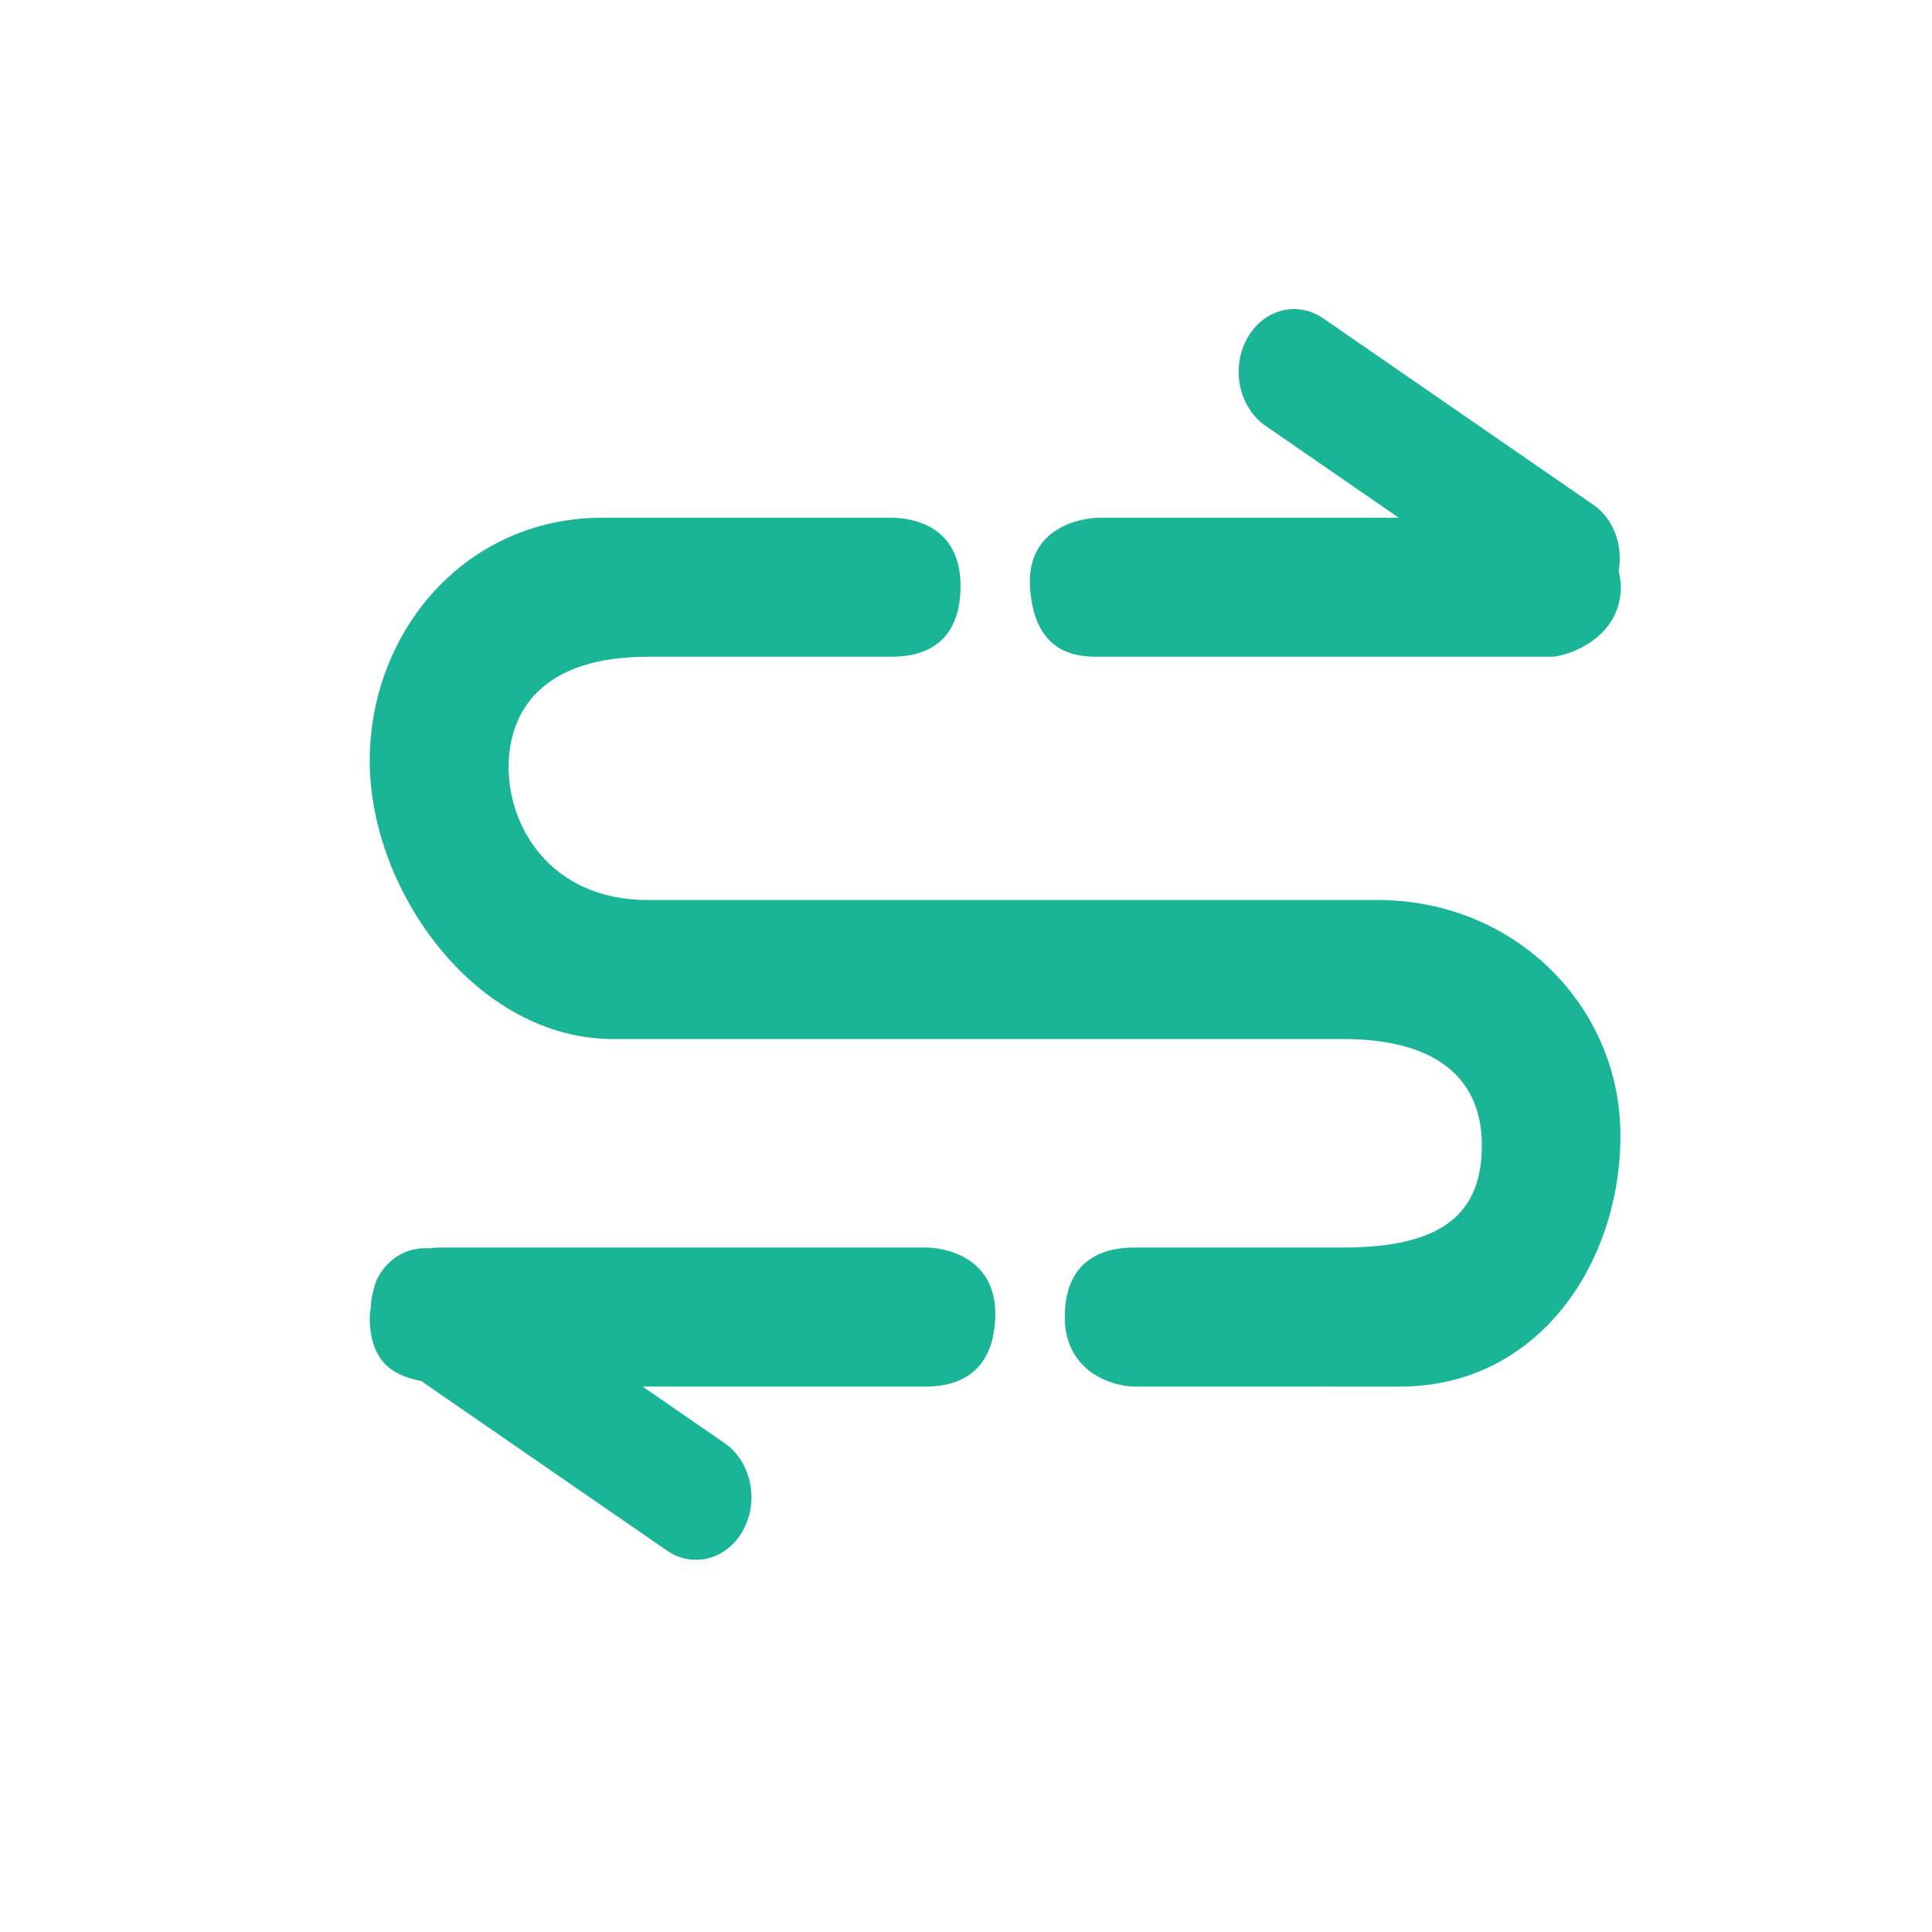 <?xml version="1.0" standalone="no"?><!DOCTYPE svg PUBLIC "-//W3C//DTD SVG 1.1//EN" "http://www.w3.org/Graphics/SVG/1.1/DTD/svg11.dtd"><svg t="1541180090806" class="icon" style="" viewBox="0 0 1024 1024" version="1.1" xmlns="http://www.w3.org/2000/svg" p-id="3384" xmlns:xlink="http://www.w3.org/1999/xlink" width="200" height="200"><defs><style type="text/css"></style></defs><path d="M859.071 311.251c-0.208 27.916-29.468 36.838-36.839 36.838h-239.454c-10.137 0-34.488 0.08-36.839-36.838-1.999-31.403 26.702-36.839 36.839-36.839h158.596l-70.592-48.704c-13.974-9.642-18.451-30.204-9.994-45.937 8.411-15.733 26.622-20.659 40.58-11.017l143.118 98.78c10.937 7.531 15.813 21.729 13.463 35.08 0.562 2.722 1.137 5.392 1.122 8.638z m-386.81 36.838h-128.937c-52.508 0-72.239 25.375-73.678 55.259-1.598 33.081 21.17 73.678 73.678 73.678h386.81c72.959 0 128.729 56.521 128.729 124.733s-43.857 133.158-116.801 133.158H601.198c-10.137 0-36.823-6.844-36.839-36.839-0.032-34.776 26.702-36.856 36.839-36.856h110.517c52.717 0 74.126-17.844 73.678-55.259-0.384-31.833-20.961-55.259-73.678-55.259h-386.81c-72.655 0-128.937-78.649-128.937-147.356 0-68.706 50.671-128.936 123.326-128.936h152.967c10.089 0 37.175 3.342 36.839 36.839-0.368 35.193-26.75 36.838-36.839 36.838z m-275.014 338.586c0.032-0.159 0.097-0.287 0.128-0.432 0.704-3.133 1.376-6.268 2.926-9.146 5.836-10.921 16.421-16.197 27.006-15.461 2.239-0.272 4.253-0.415 5.5-0.415h257.873c10.122 0 37.783 5.02 36.839 36.856-1.071 34.713-26.718 36.839-36.839 36.839H340.607l43.393 29.932c13.974 9.642 18.469 30.218 10.026 45.937-4.221 7.883-10.904 13.031-18.244 15.046-7.339 1.983-15.381 0.799-22.354-4.03l-130.184-89.826c-11.128-2.351-27.31-7.067-27.277-33.897 0-1.76 0.367-3.102 0.512-4.716 0.081-2.256 0.289-4.446 0.769-6.686z" fill="#1AB596" p-id="3385"></path></svg>